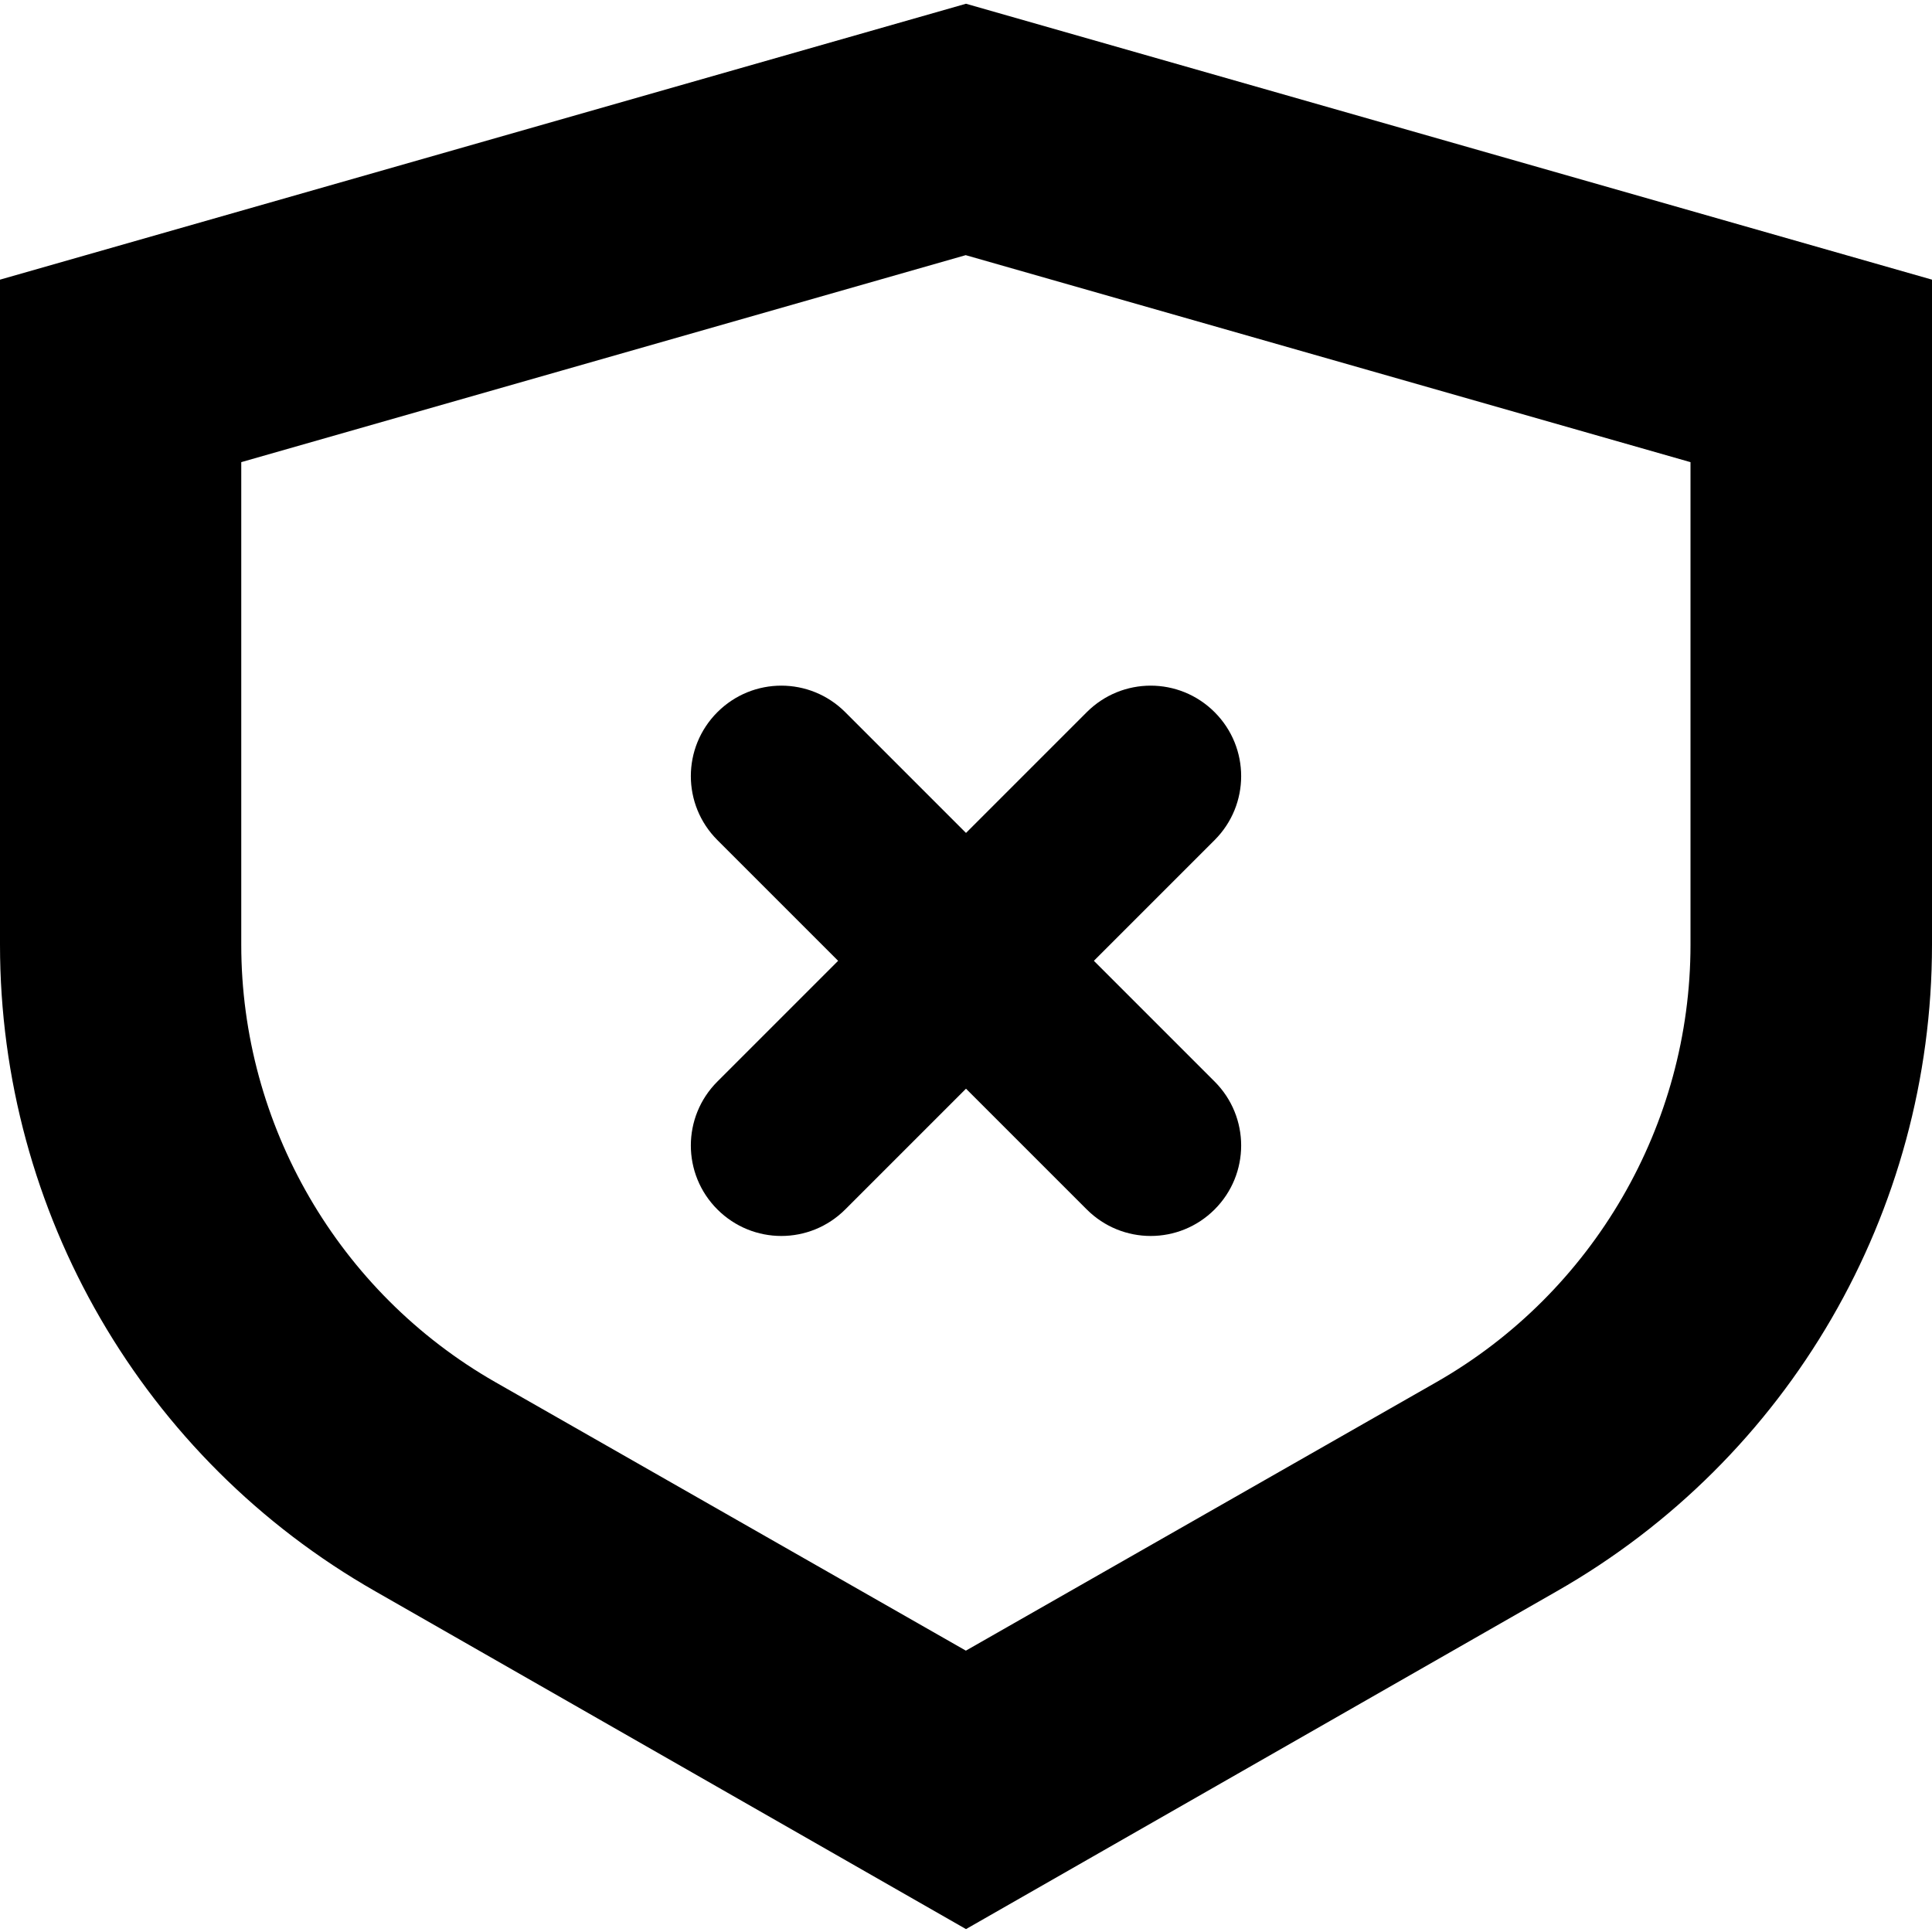<?xml version="1.0" encoding="UTF-8"?>
<svg height="16px" viewBox="0 0 16 16" width="16px" xmlns="http://www.w3.org/2000/svg">
    <path d="m 0 2.316 v 5.508 c 0 2.215 1.184 4.258 3.109 5.355 l 4.891 2.797 l 4.891 -2.797 c 1.926 -1.098 3.109 -3.141 3.109 -5.355 v -5.508 l -8 -2.285 z m 14.727 1.719 l -0.727 -0.965 v 4.754 c 0 1.492 -0.805 2.879 -2.102 3.621 l -4.395 2.508 h 0.992 l -4.395 -2.508 c -1.297 -0.742 -2.102 -2.129 -2.102 -3.621 v -4.754 l -0.727 0.965 l 7 -2 h -0.547 z m 0 0"/>
    <path d="m 5.941 6.957 l 3.059 3.059 c 0.293 0.293 0.766 0.293 1.059 0 c 0.293 -0.293 0.293 -0.766 0 -1.059 l -3.059 -3.059 c -0.293 -0.293 -0.766 -0.293 -1.059 0 c -0.293 0.293 -0.293 0.766 0 1.059 z m 0 0"/>
    <path d="m 9 5.898 l -3.059 3.059 c -0.293 0.293 -0.293 0.766 0 1.059 c 0.293 0.293 0.766 0.293 1.059 0 l 3.059 -3.059 c 0.293 -0.293 0.293 -0.766 0 -1.059 c -0.293 -0.293 -0.766 -0.293 -1.059 0 z m 0 0"/>
</svg>
